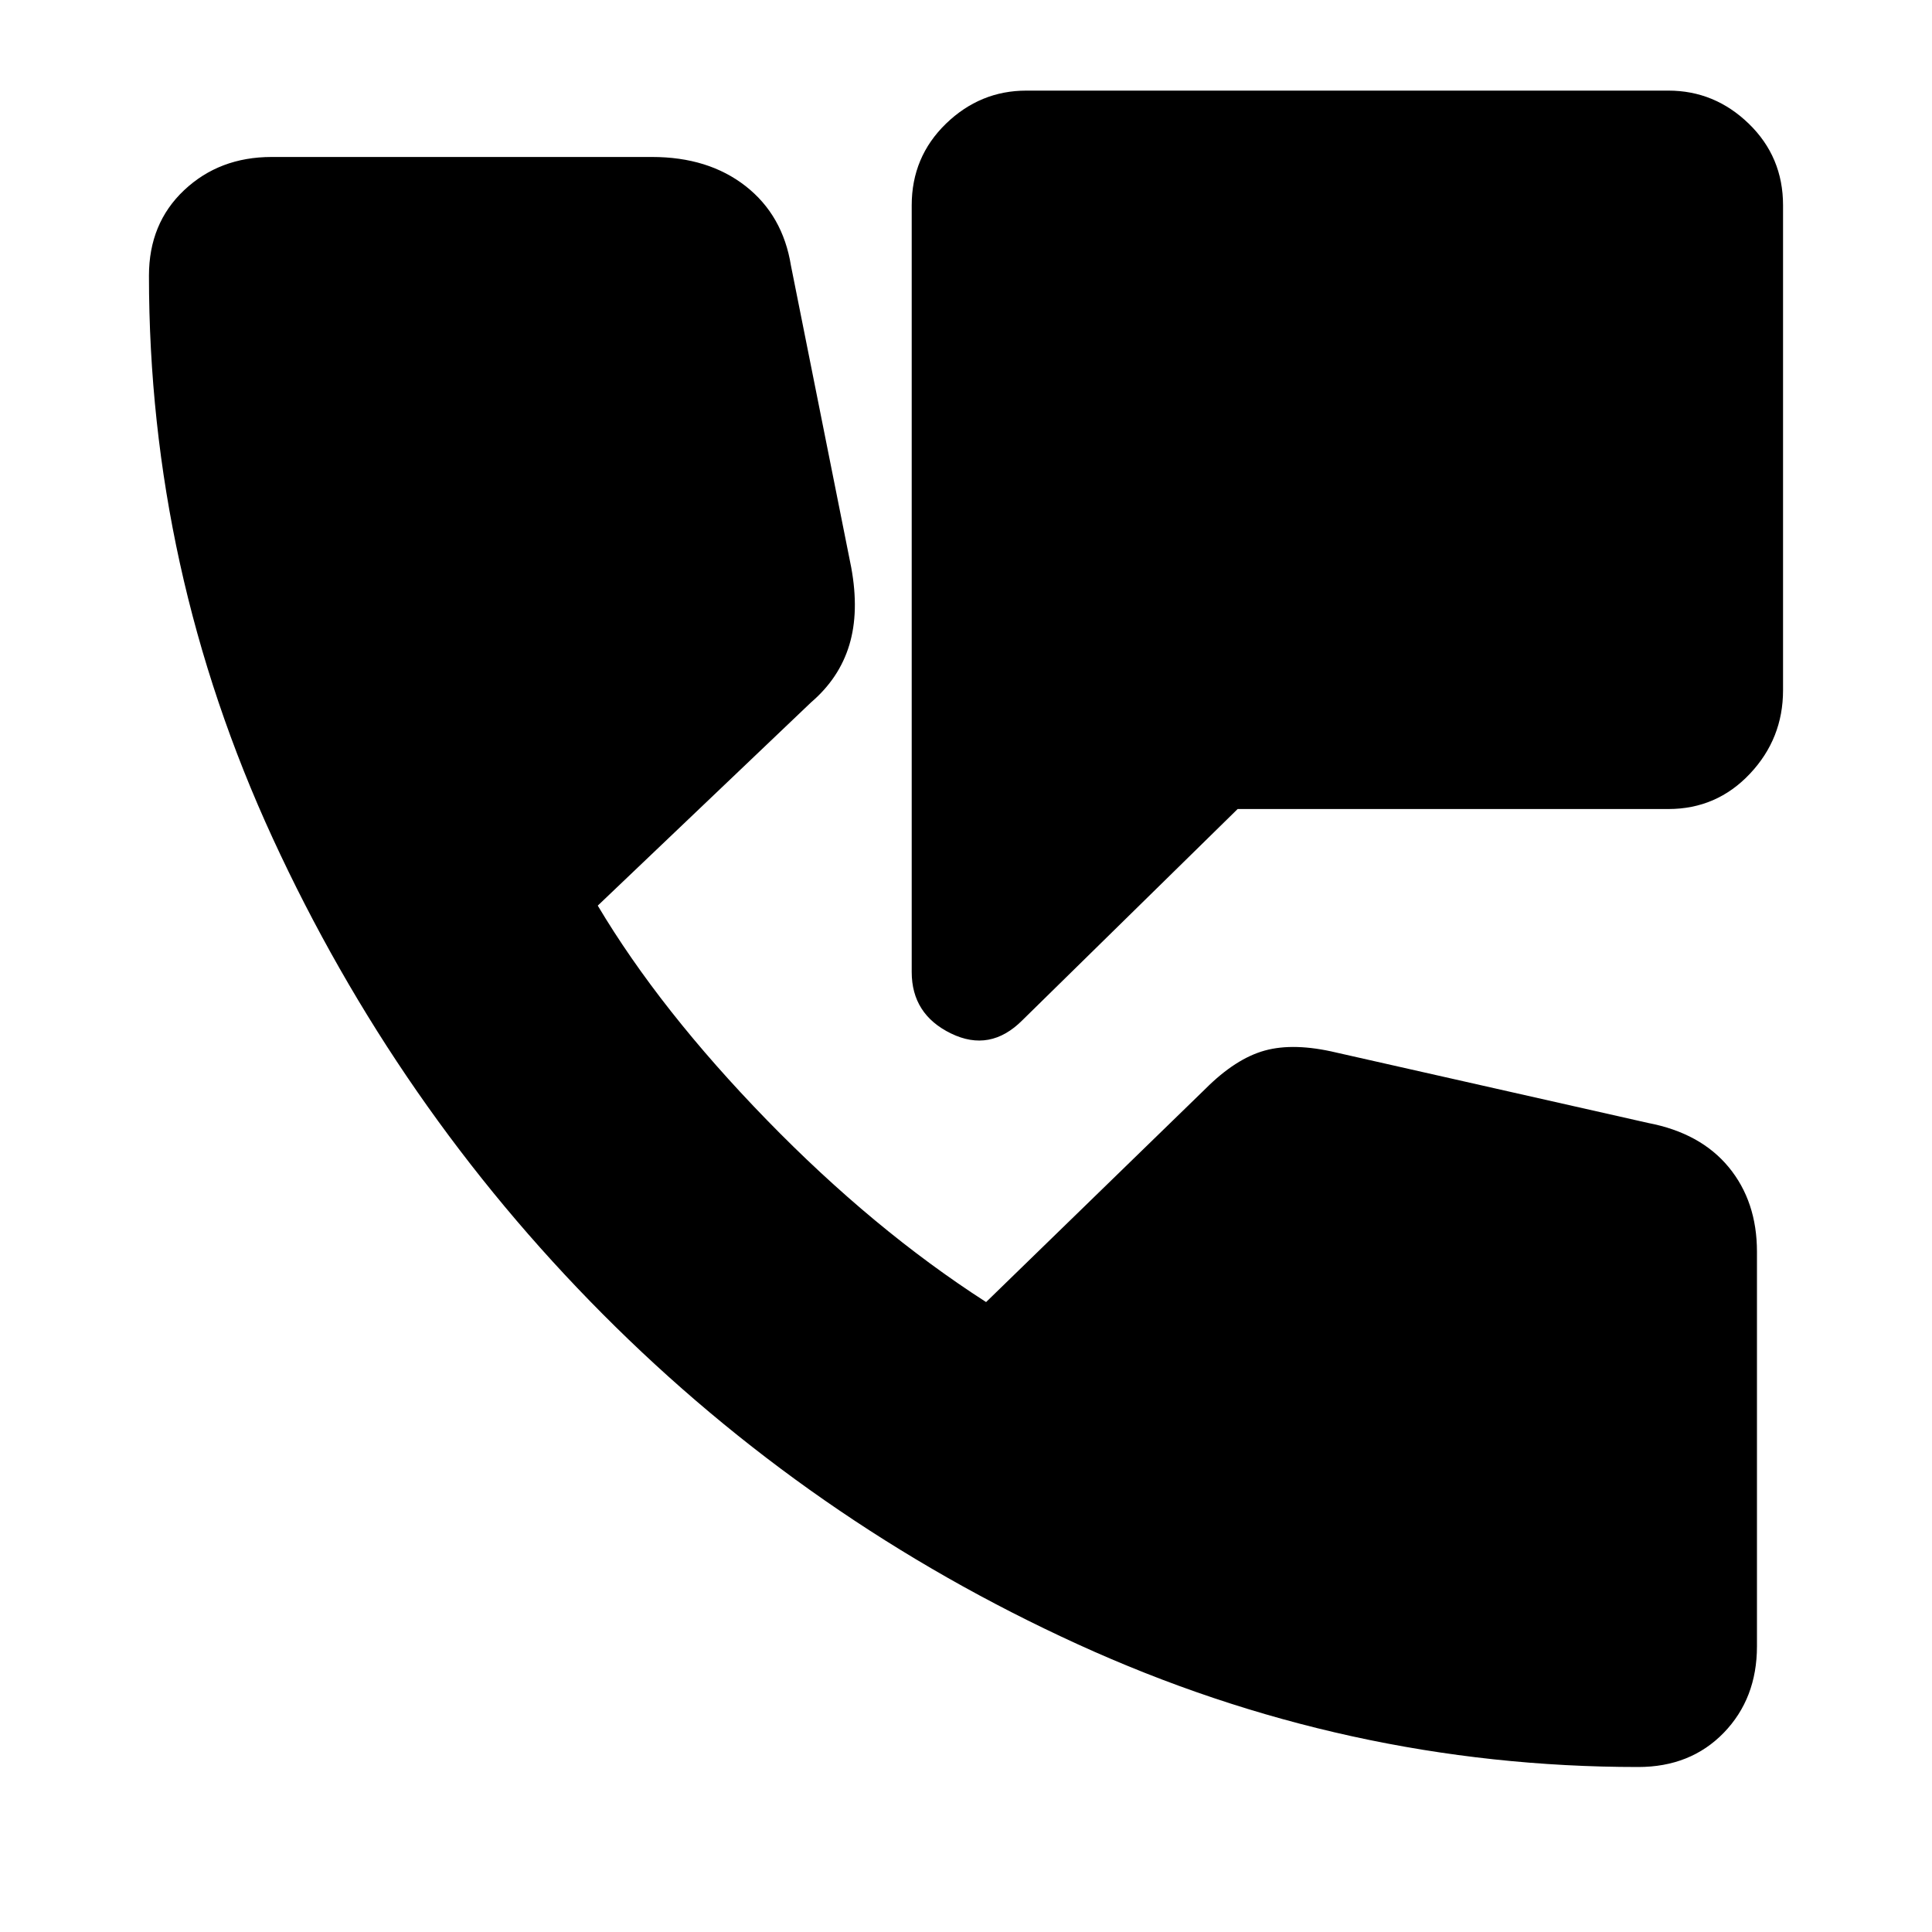 <svg xmlns="http://www.w3.org/2000/svg" height="20" width="20"><path d="M10.583 10.562q-.333.334-.739.136-.406-.198-.406-.636V2.125q0-.5.354-.844.354-.343.833-.343h6.646q.479 0 .833.343.354.344.354.844v5.021q0 .5-.343.864-.344.365-.844.365h-4.459Zm6.375 7.73q-3.02 0-5.802-1.271-2.781-1.271-4.916-3.417-2.136-2.146-3.417-4.927-1.281-2.781-1.281-5.823 0-.542.364-.885.365-.344.906-.344H6.75q.583 0 .969.302.385.302.469.823l.624 3.125q.084.458-.02.802-.104.344-.396.594L6.188 9.375q.645 1.083 1.75 2.219 1.104 1.135 2.27 1.885l2.271-2.208q.313-.313.615-.396.302-.083.739.021l3.229.729q.542.104.834.458.292.355.292.875v4.084q0 .541-.344.896-.344.354-.886.354Z"/></svg>